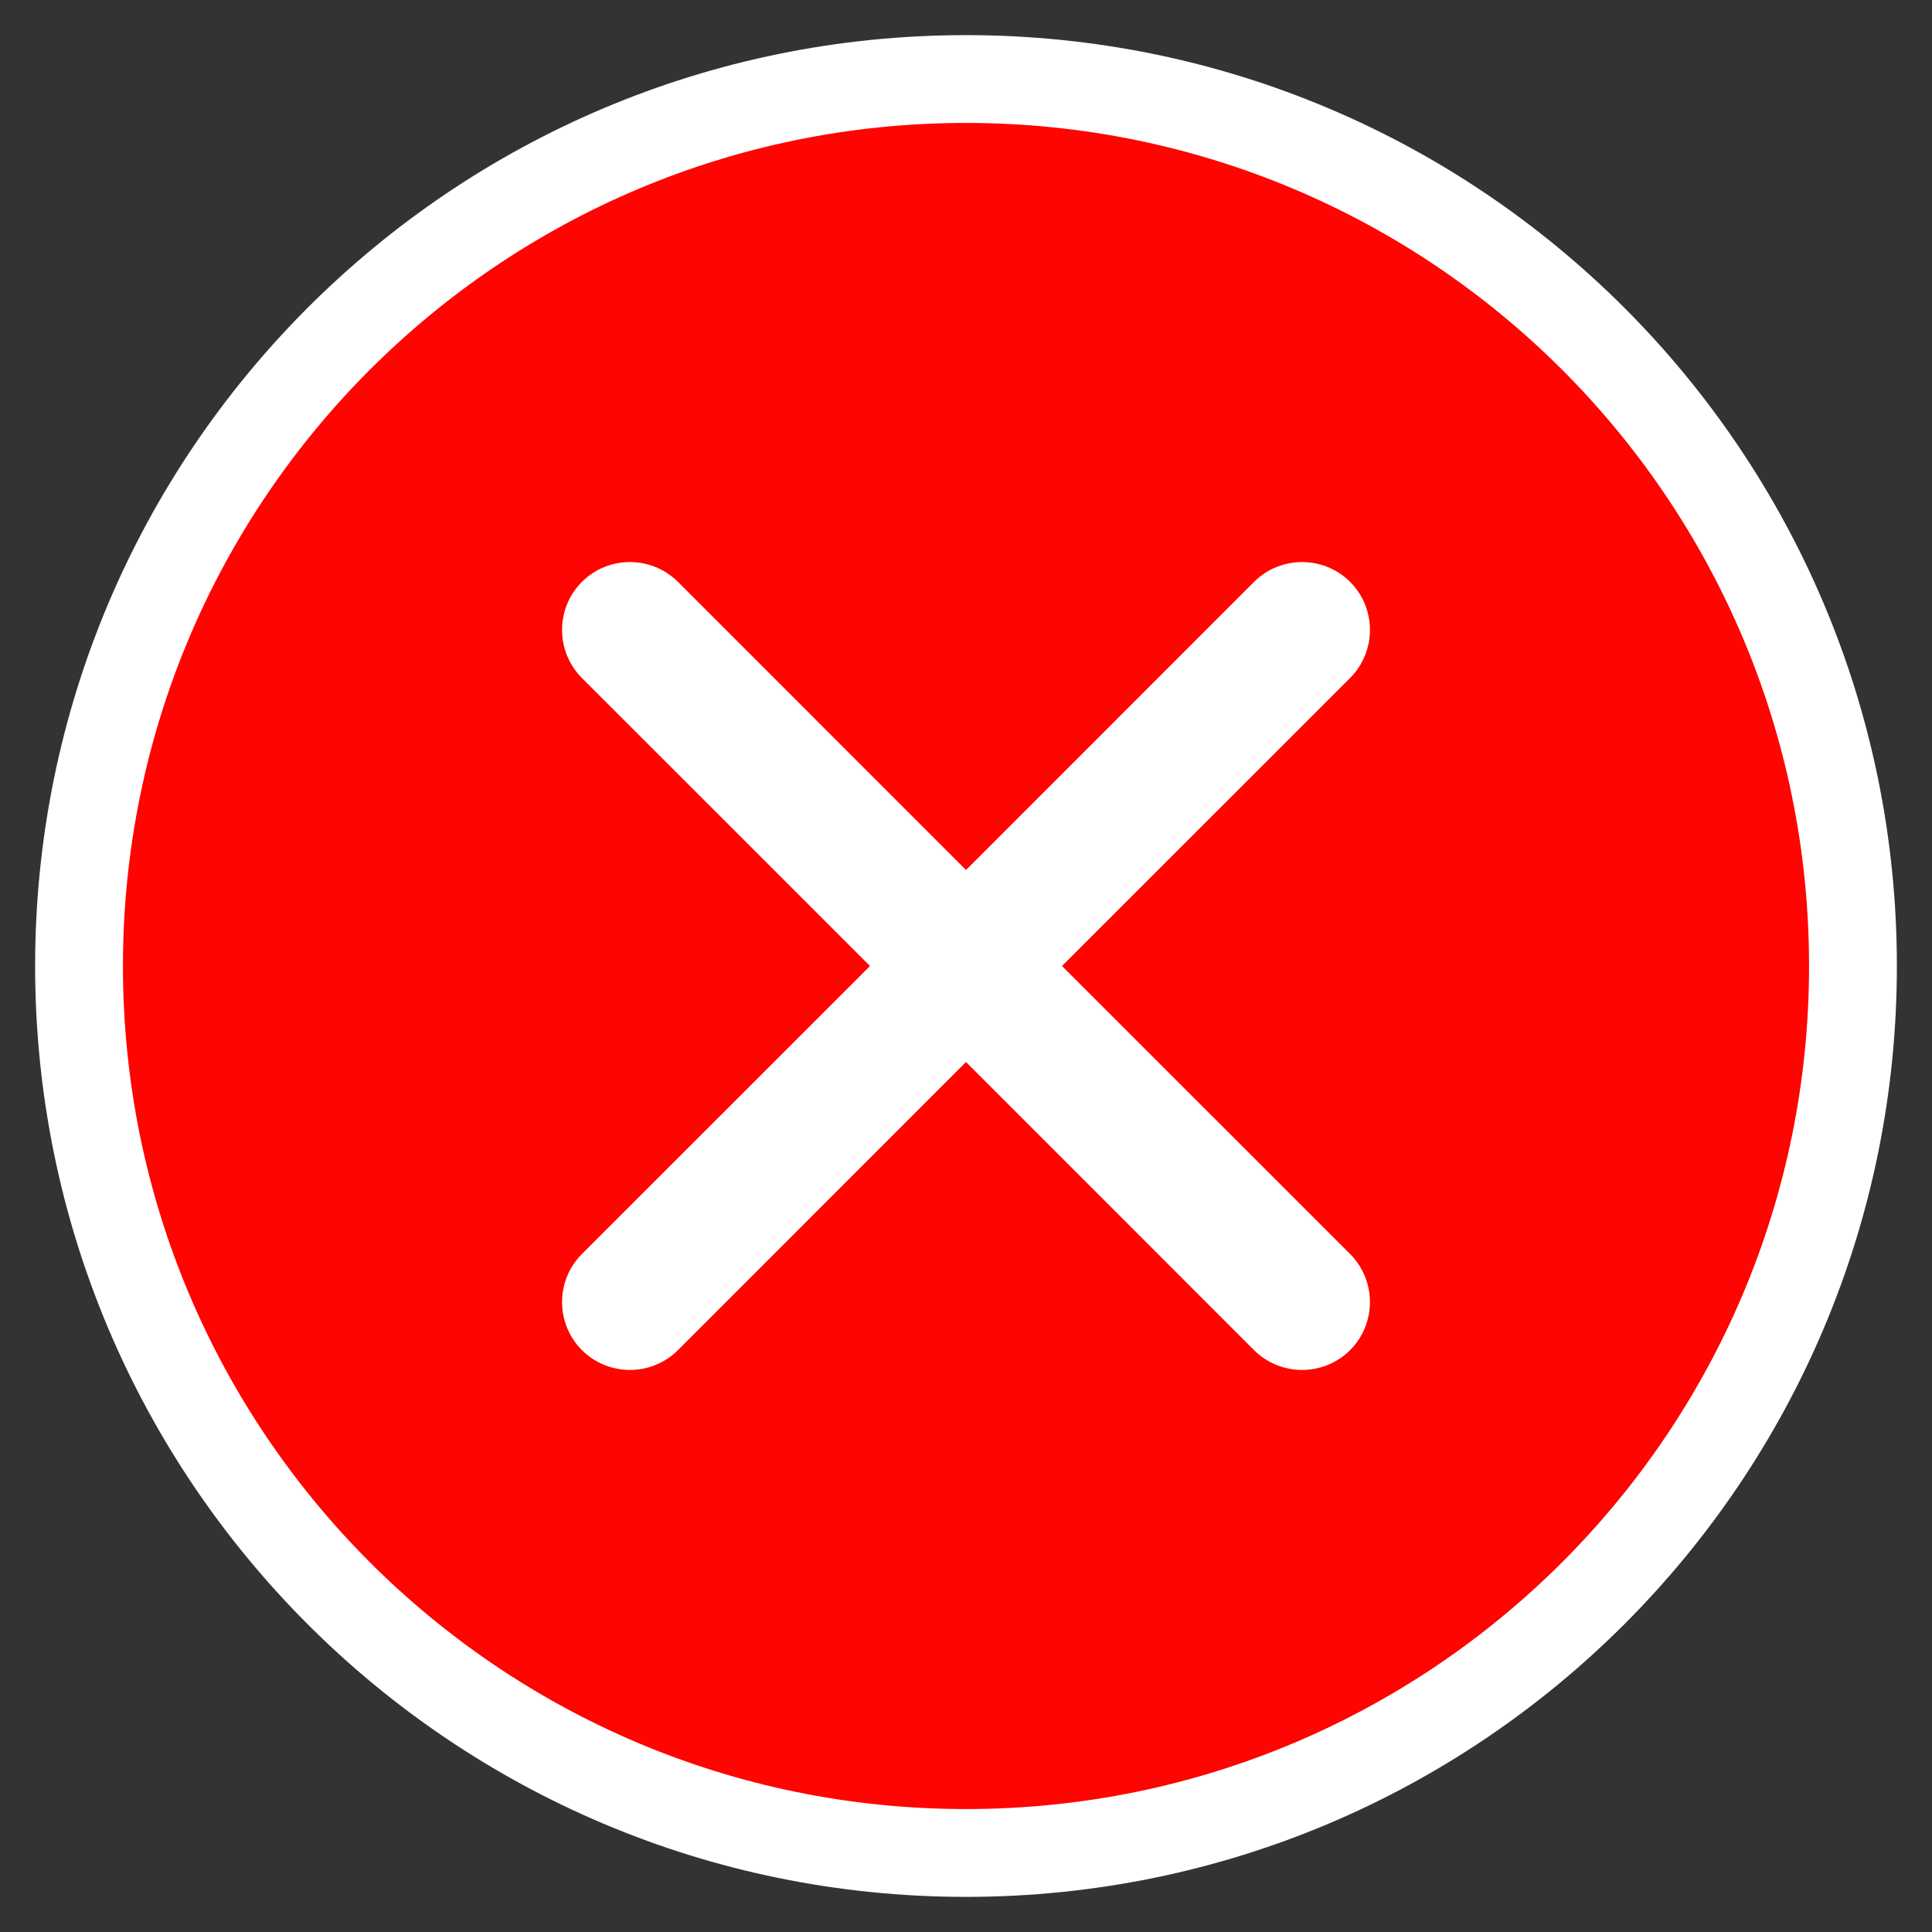 <?xml version="1.0" encoding="UTF-8"?>
<svg width="22px" height="22px" viewBox="0 0 22 22" version="1.1" xmlns="http://www.w3.org/2000/svg" xmlns:xlink="http://www.w3.org/1999/xlink">
    <rect x="0" y="0" width="22" height="22" fill="#333333" stroke="none"/>
    <!-- Generator: Sketch 55.2 (78181) - https://sketchapp.com -->
    <title>icRejectedEditPhoto</title>
    <desc>Created with Sketch.</desc>
    <defs>
        <path d="M12.093,11 L15.374,7.72 C15.675,7.418 15.675,6.928 15.374,6.626 C15.072,6.325 14.582,6.325 14.28,6.626 L11,9.907 L7.72,6.626 C7.418,6.325 6.928,6.325 6.626,6.626 C6.325,6.928 6.325,7.418 6.626,7.72 L9.907,11 L6.626,14.28 C6.325,14.582 6.325,15.072 6.626,15.374 C6.928,15.675 7.418,15.675 7.72,15.374 L11,12.093 L14.28,15.374 C14.582,15.675 15.072,15.675 15.374,15.374 C15.675,15.072 15.675,14.582 15.374,14.28 L12.093,11 Z" id="path-1"></path>
    </defs>
    <g id="Edit-Profile" stroke="none" stroke-width="1" fill="none" fill-rule="evenodd">
        <g id="icRejectedEditPhoto">
            <path d="M11,0.4 C5.144,0.4 0.4,5.144 0.4,11 C0.4,16.856 5.144,21.6 11,21.6 C16.856,21.6 21.6,16.856 21.6,11 C21.6,5.144 16.856,0.4 11,0.4 Z" id="Path" fill="#FFFFFF" fill-rule="nonzero"></path>
            <path d="M11,1.4 C16.304,1.4 20.6,5.696 20.6,11 C20.6,16.304 16.304,20.6 11,20.6 C5.696,20.6 1.4,16.304 1.4,11 C1.4,5.696 5.696,1.4 11,1.4 Z" id="Path" fill="#FF0400" fill-rule="nonzero"></path>
            <mask id="mask-2" fill="white">
                <use xlink:href="#path-1"></use>
            </mask>
            <use id="Shape" fill="#FFFFFF" fill-rule="nonzero" xlink:href="#path-1"></use>
        </g>
    </g>
</svg>